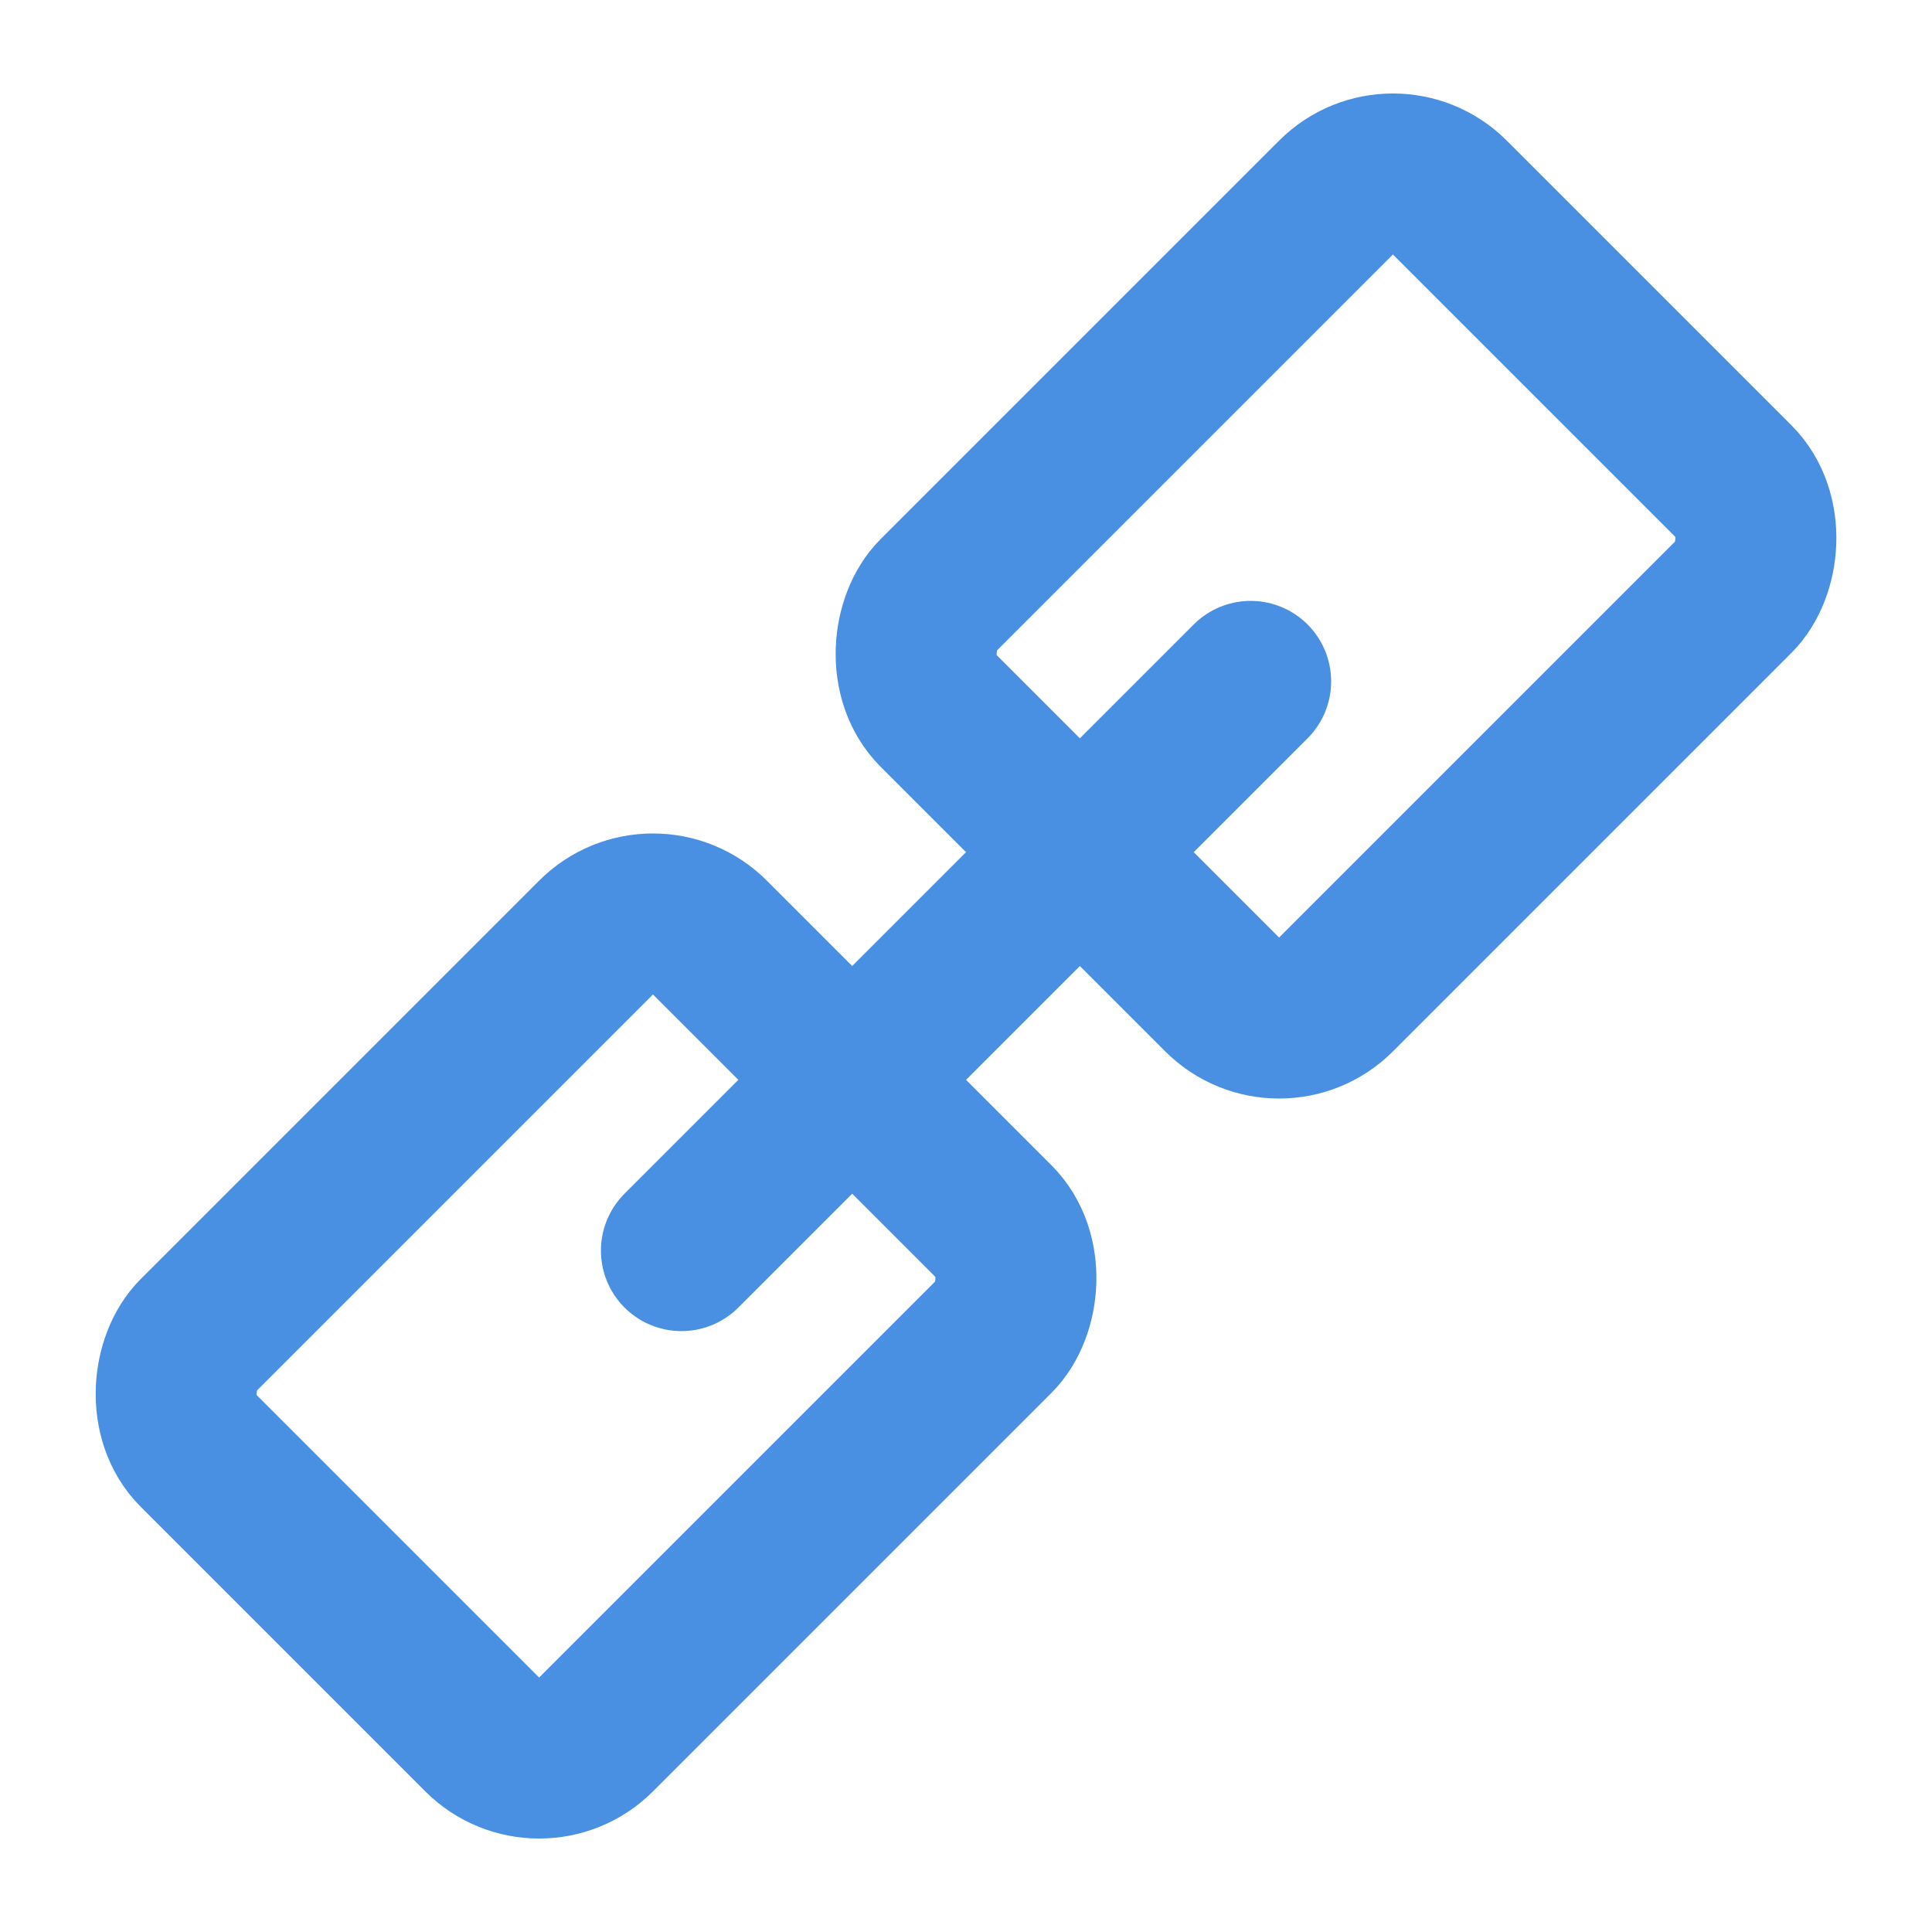 <?xml version="1.0" encoding="UTF-8"?><svg width="21" height="21" viewBox="0 0 48 48" fill="none" xmlns="http://www.w3.org/2000/svg"><rect x="34.607" y="3.494" width="14" height="18" rx="2" transform="rotate(45 34.607 3.494)" stroke="#4a90e2" stroke-width="4" stroke-linejoin="round"/><rect x="16.223" y="21.879" width="14" height="18" rx="2" transform="rotate(45 16.223 21.879)" stroke="#4a90e2" stroke-width="4" stroke-linejoin="round"/><path d="M31.072 16.929L16.93 31.071" stroke="#4a90e2" stroke-width="4" stroke-linecap="round" stroke-linejoin="round"/></svg>